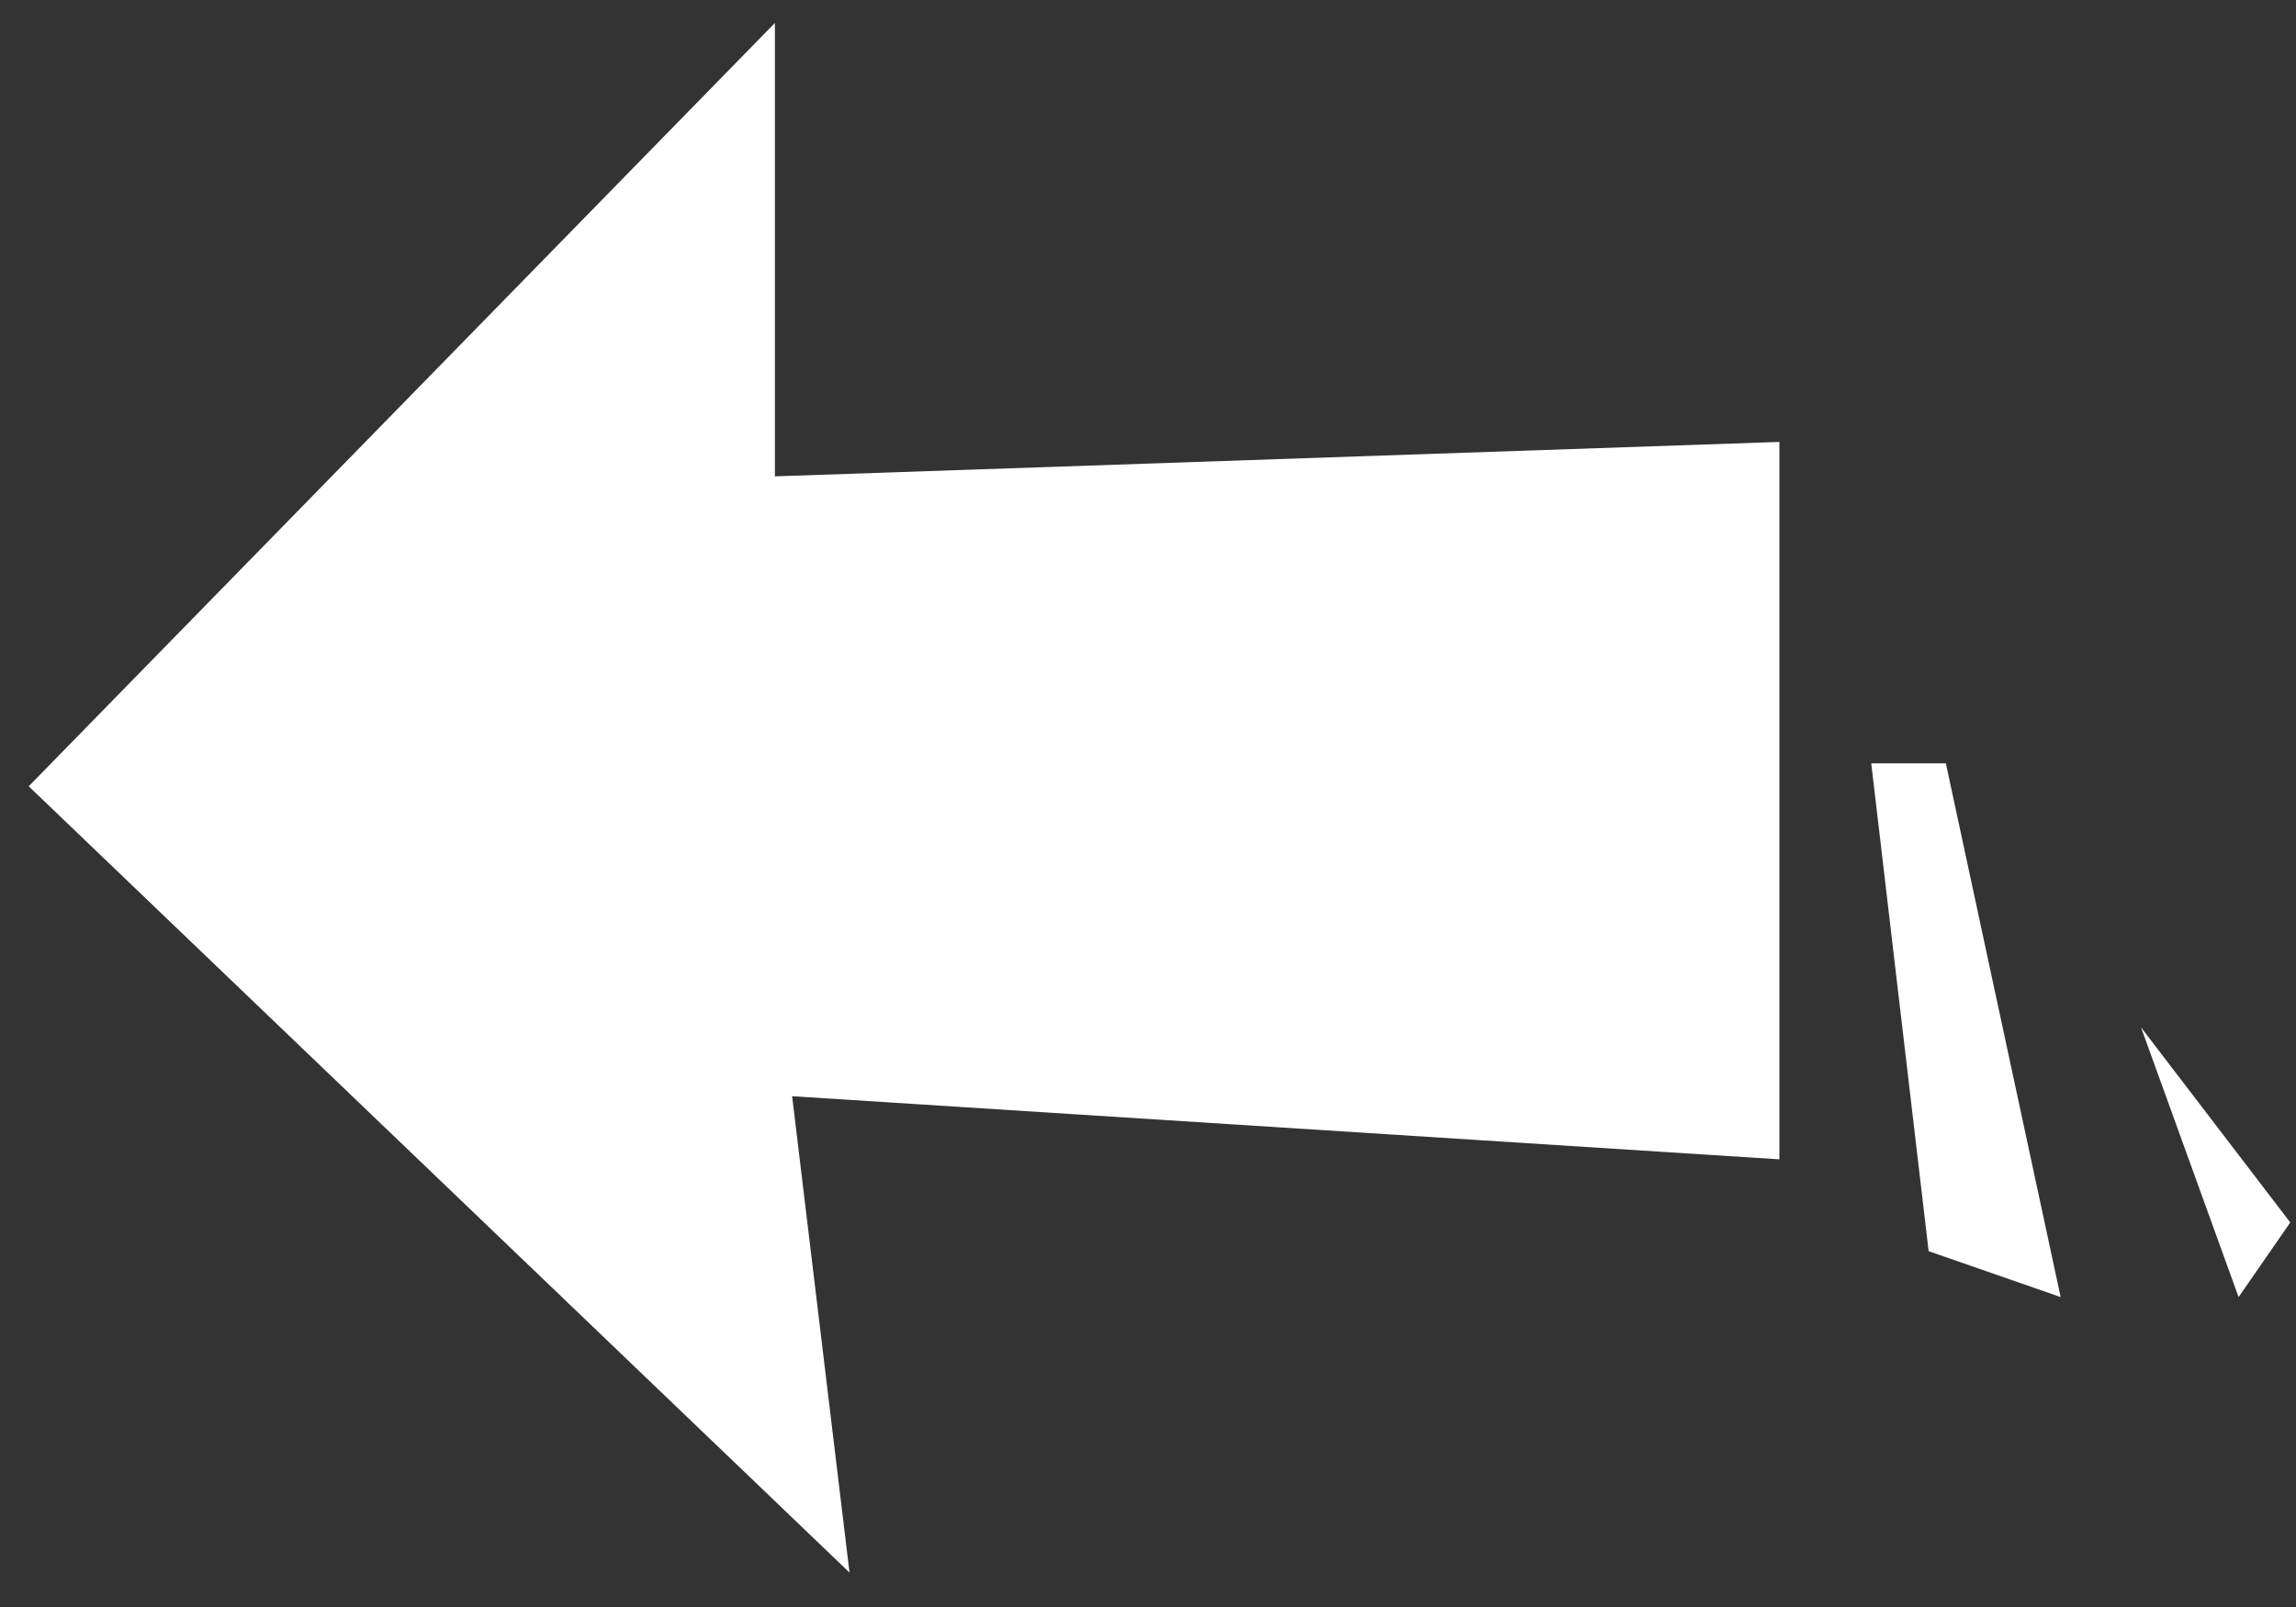 <svg width="40" height="28" viewBox="0 0 40 28" fill="none" xmlns="http://www.w3.org/2000/svg">
<rect x="0" y="0" width="40" height="28" fill="#333333" stroke="none"/>
<path d="M0.5 13.7L14.8 27.4L13.8 19.1L31 20.2V7.7L13.5 8.3V0.4L0.5 13.7Z" fill="white"/>
<path d="M33.6 21.8L32.6 13.3H33.9L35.9 22.6L33.6 21.8Z" fill="white"/>
<path d="M37.3 17.9L39 22.6L39.9 21.3L37.3 17.9Z" fill="white"/>
</svg>
